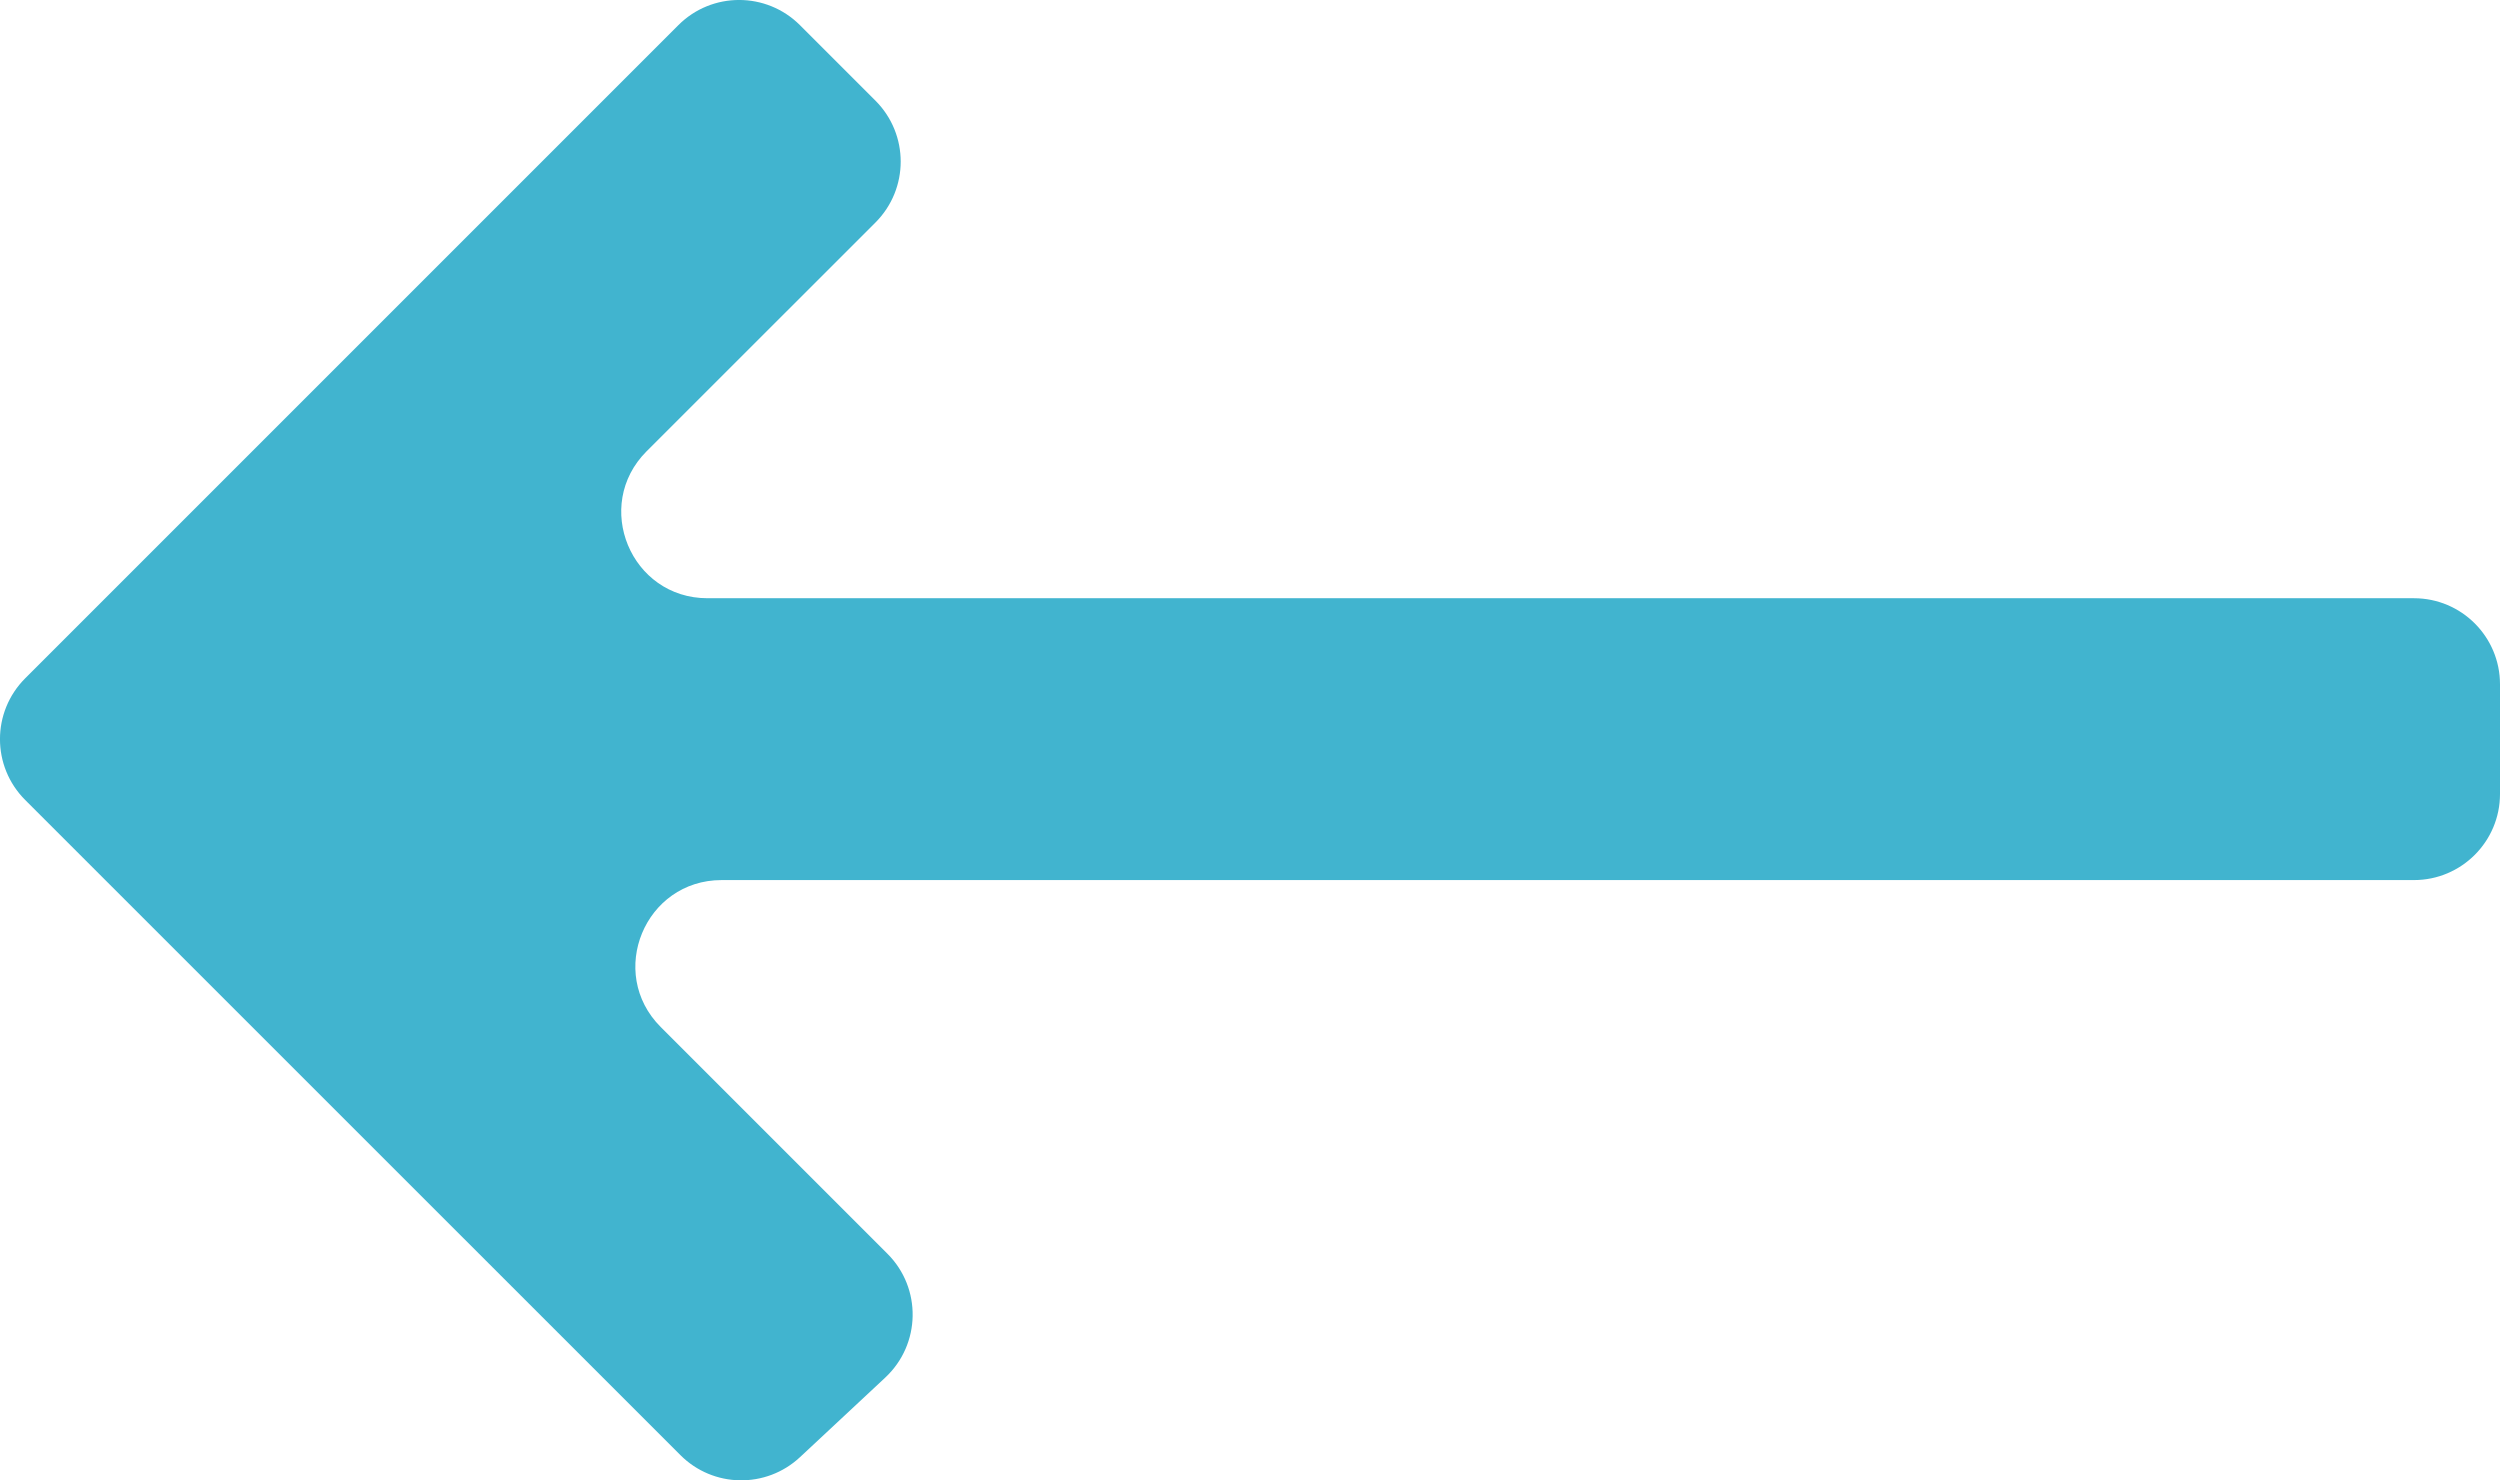 <svg width="29.04" height="17.195" viewBox="0 0 29.04 17.195" fill="none" xmlns="http://www.w3.org/2000/svg" xmlns:xlink="http://www.w3.org/1999/xlink">
	<desc>
			Created with Pixso.
	</desc>
	<defs/>
	<path id="path" d="M8.218 6.949L28.04 6.949C28.593 6.949 29.04 7.397 29.04 7.949L29.04 9.223C29.04 9.774 28.593 10.223 28.04 10.223L8.382 10.223C7.491 10.223 7.045 11.3 7.675 11.93L10.308 14.563C10.709 14.963 10.697 15.615 10.284 16.001L9.292 16.927C8.898 17.294 8.284 17.284 7.903 16.902L0.293 9.293C-0.098 8.902 -0.098 8.27 0.293 7.879L7.879 0.293C8.269 -0.098 8.902 -0.098 9.293 0.293L10.17 1.17C10.56 1.561 10.56 2.193 10.17 2.584L7.511 5.242C6.881 5.872 7.327 6.949 8.218 6.949Z" fill-rule="nonzero" fill="#41B4CF"/>
</svg>
